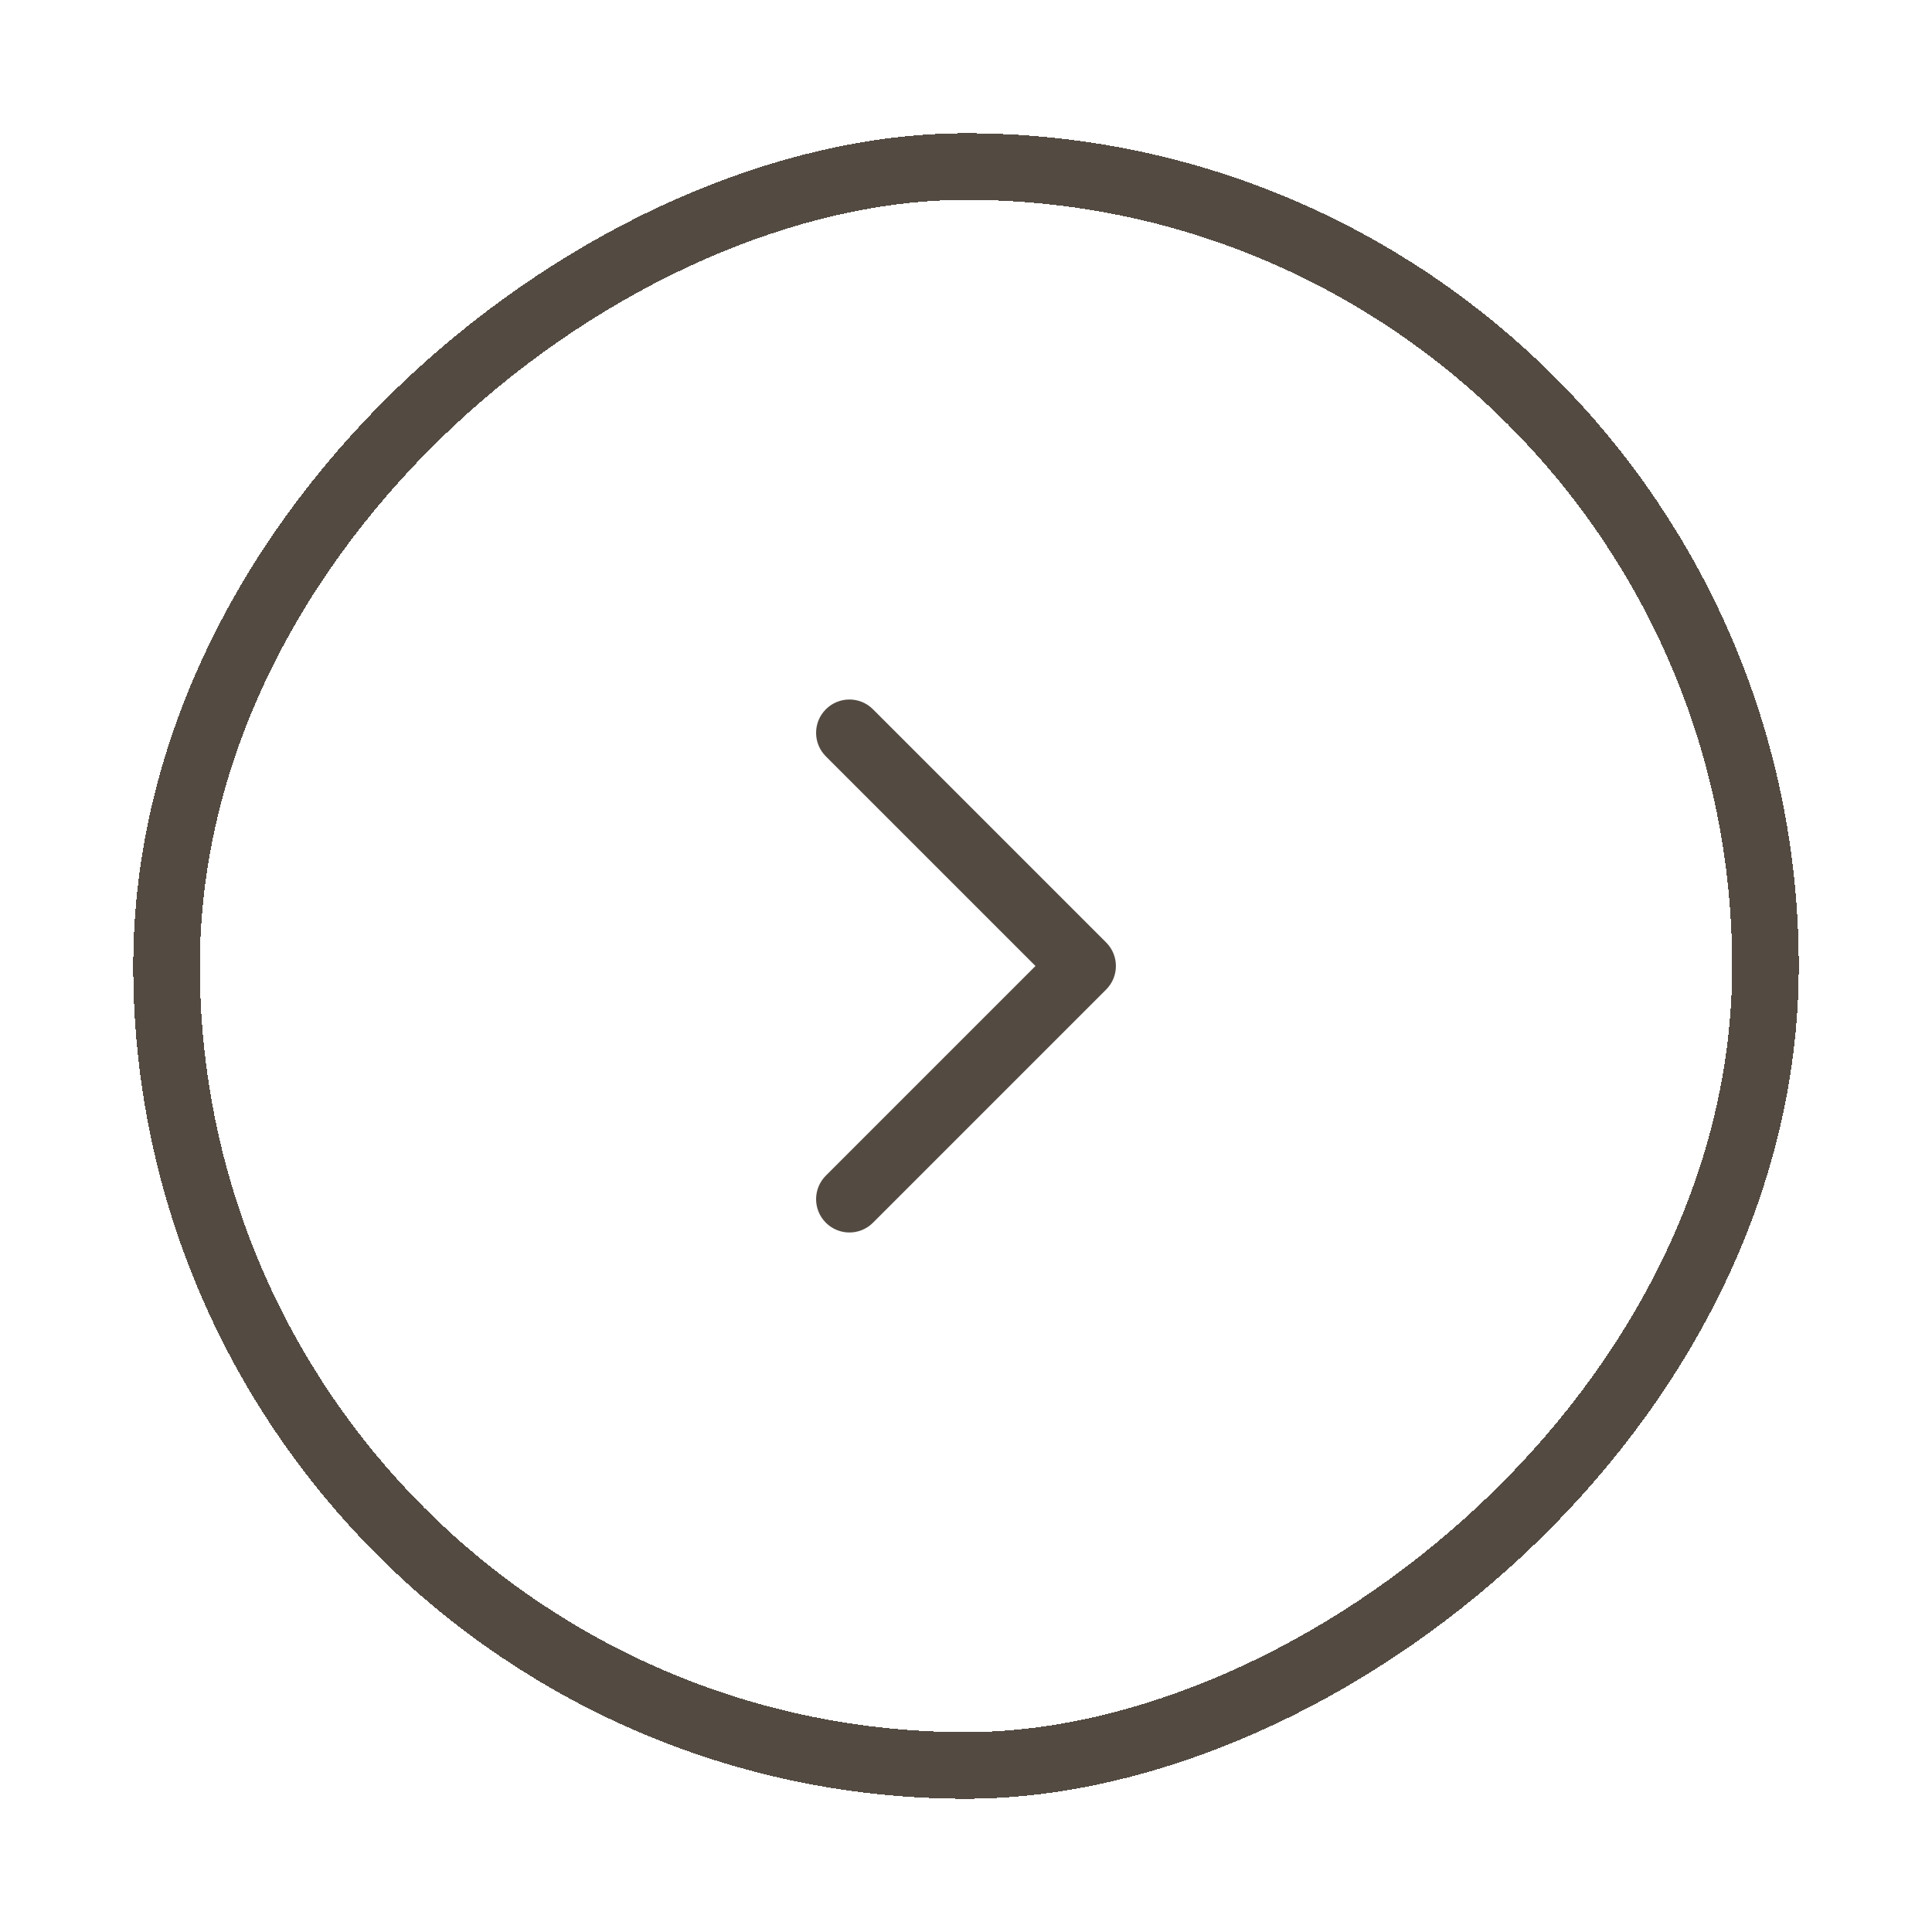 <svg width="58" height="58" viewBox="0 0 58 58" fill="none" xmlns="http://www.w3.org/2000/svg">
<g filter="url(#filter0_d_2_367)">
<rect x="5" y="53" width="48" height="48" rx="24" transform="rotate(-90 5 53)" stroke="#534B42" stroke-width="2" shape-rendering="crispEdges"/>
<path fill-rule="evenodd" clip-rule="evenodd" d="M26.207 36.707C25.817 37.098 25.183 37.098 24.793 36.707C24.402 36.317 24.402 35.683 24.793 35.293L31.086 29L24.793 22.707C24.402 22.317 24.402 21.683 24.793 21.293C25.183 20.902 25.817 20.902 26.207 21.293L33.207 28.293C33.598 28.683 33.598 29.317 33.207 29.707L26.207 36.707Z" fill="#534B42"/>
</g>
<defs>
<filter id="filter0_d_2_367" x="0" y="0" width="58" height="58" filterUnits="userSpaceOnUse" color-interpolation-filters="sRGB">
<feFlood flood-opacity="0" result="BackgroundImageFix"/>
<feColorMatrix in="SourceAlpha" type="matrix" values="0 0 0 0 0 0 0 0 0 0 0 0 0 0 0 0 0 0 127 0" result="hardAlpha"/>
<feOffset/>
<feGaussianBlur stdDeviation="2"/>
<feComposite in2="hardAlpha" operator="out"/>
<feColorMatrix type="matrix" values="0 0 0 0 0 0 0 0 0 0 0 0 0 0 0 0 0 0 0.25 0"/>
<feBlend mode="normal" in2="BackgroundImageFix" result="effect1_dropShadow_2_367"/>
<feBlend mode="normal" in="SourceGraphic" in2="effect1_dropShadow_2_367" result="shape"/>
</filter>
</defs>
</svg>

